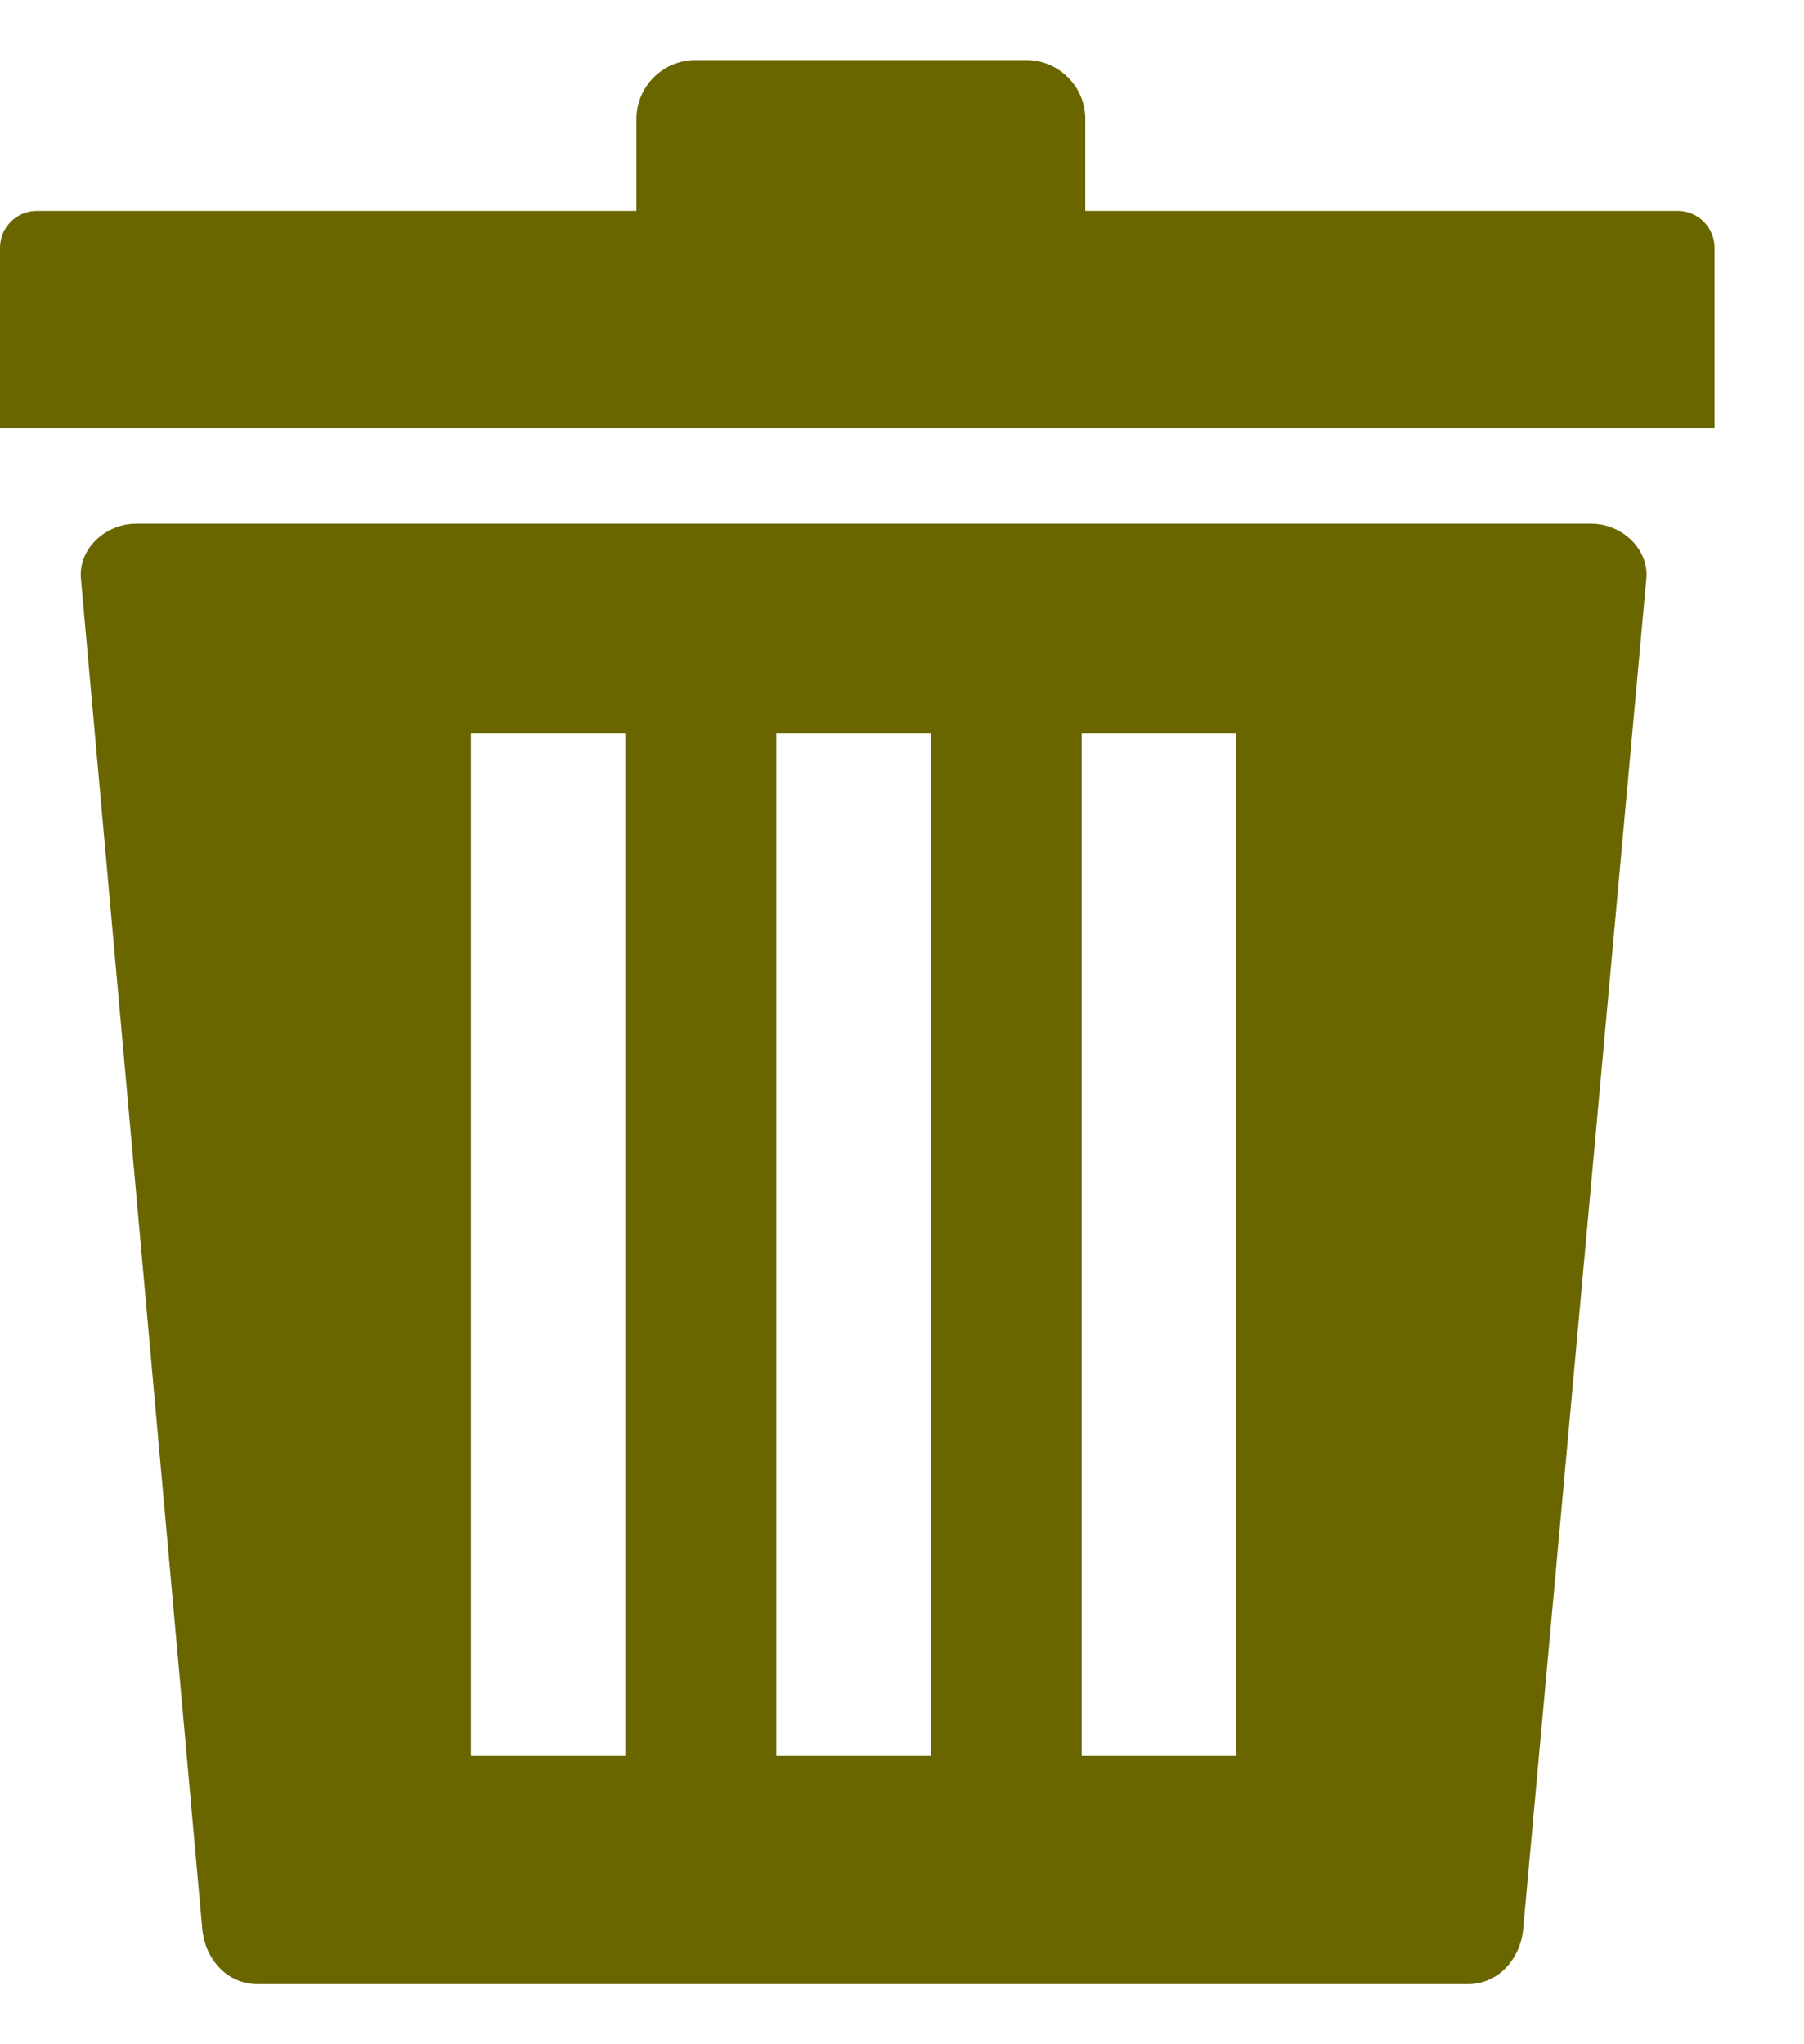 <svg width="15" height="17" viewBox="0 0 15 17" fill="none" xmlns="http://www.w3.org/2000/svg">
<g clip-path="url(#clip0_32_440)">
<path fill-rule="evenodd" clip-rule="evenodd" d="M0.306 1.754H5.292V0.99C5.292 0.72 5.512 0.5 5.782 0.5H8.535C8.804 0.5 9.024 0.72 9.024 0.99V1.754H13.95C14.119 1.754 14.256 1.892 14.256 2.06V3.56H0V2.06C0 1.892 0.137 1.754 0.306 1.754ZM1.132 4.355H13.231C13.483 4.355 13.712 4.563 13.689 4.814L12.665 16.041C12.642 16.292 12.458 16.5 12.206 16.5H2.141C1.889 16.5 1.705 16.293 1.682 16.041L0.673 4.814C0.65 4.562 0.879 4.355 1.132 4.355ZM8.994 6.099H10.279V14.603H8.994V6.099ZM3.916 6.099H5.2V14.603H3.916V6.099ZM6.455 6.099H7.74V14.603H6.455V6.099Z" fill="#696600"/>
</g>
<defs>
<clipPath id="clip0_32_440">
<rect width="14.256" height="16" fill="white" transform="translate(0 0.5)"/>
</clipPath>
</defs>
</svg>
